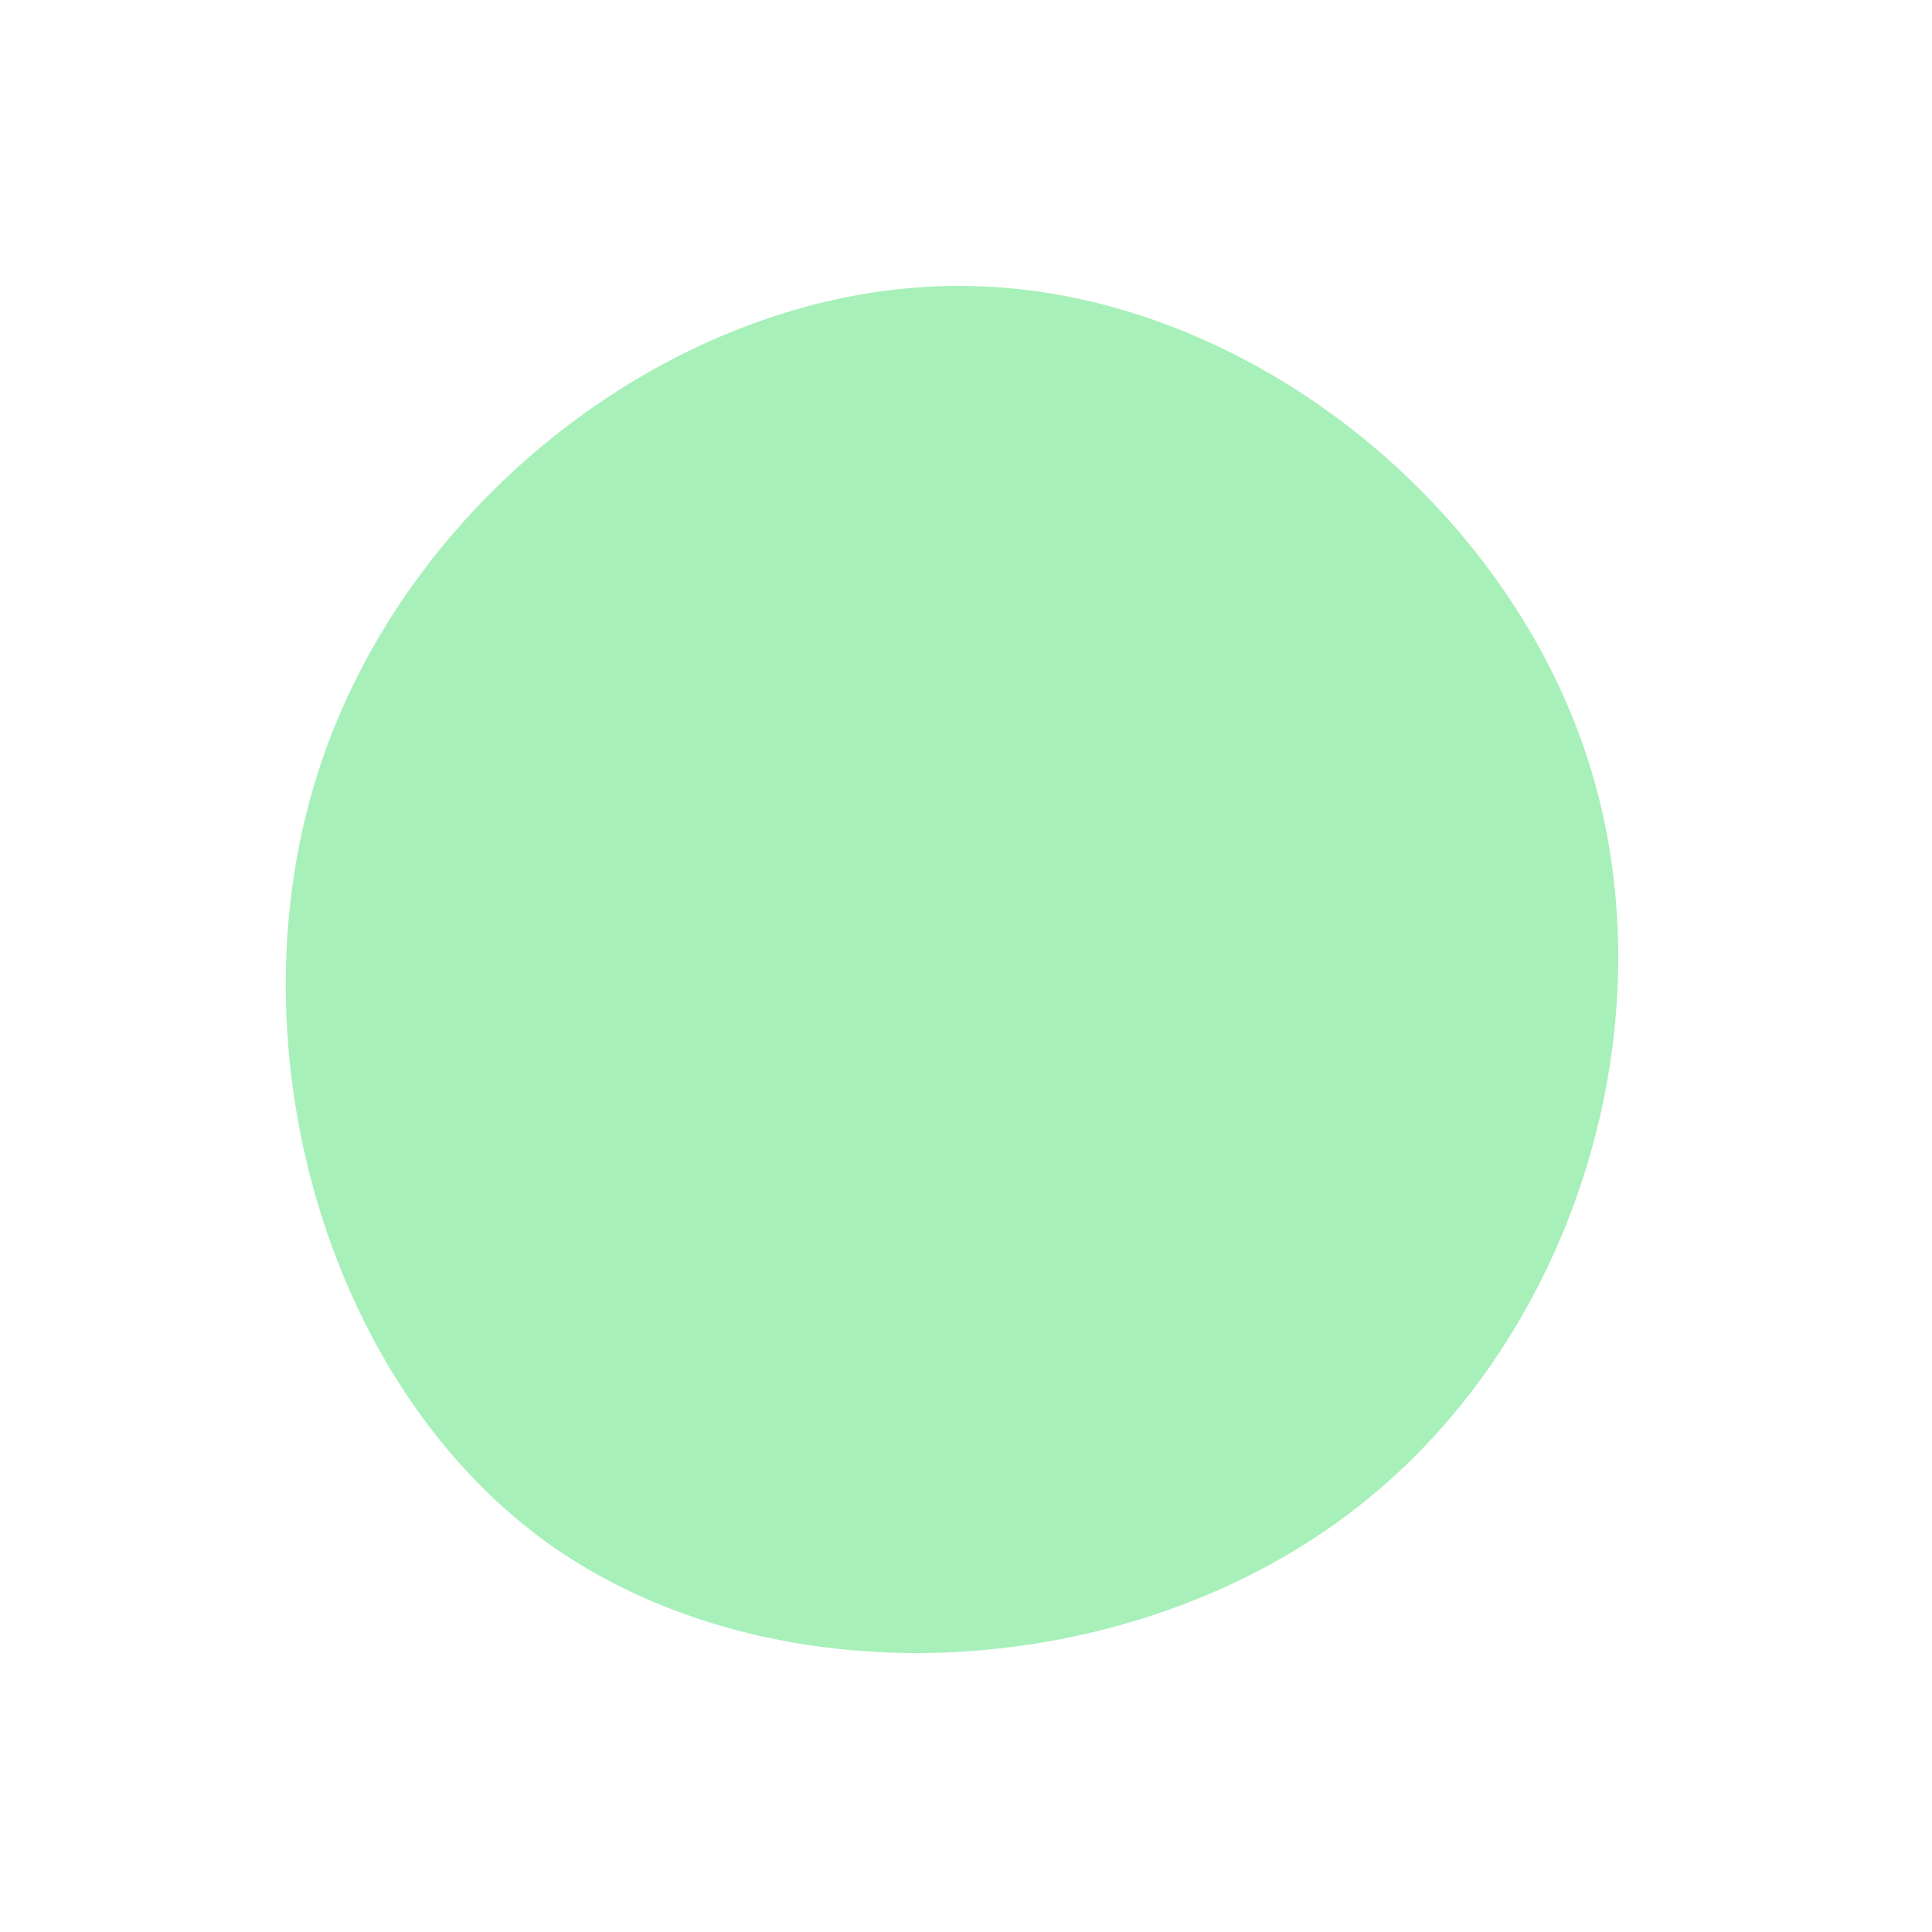 <?xml version="1.0" standalone="no"?>
<svg viewBox="0 0 200 200" xmlns="http://www.w3.org/2000/svg">
  <path fill="#A7F0BA" d="M64.4,-21.3C73.2,6.1,62.9,39.3,39.5,56.8C16.1,74.4,-20.3,76.3,-43.5,59.6C-66.6,42.8,-76.3,7.4,-66.8,-20.9C-57.3,-49.3,-28.7,-70.6,-0.4,-70.4C27.8,-70.3,55.6,-48.7,64.4,-21.3Z" transform="translate(100 100)" />
</svg>

